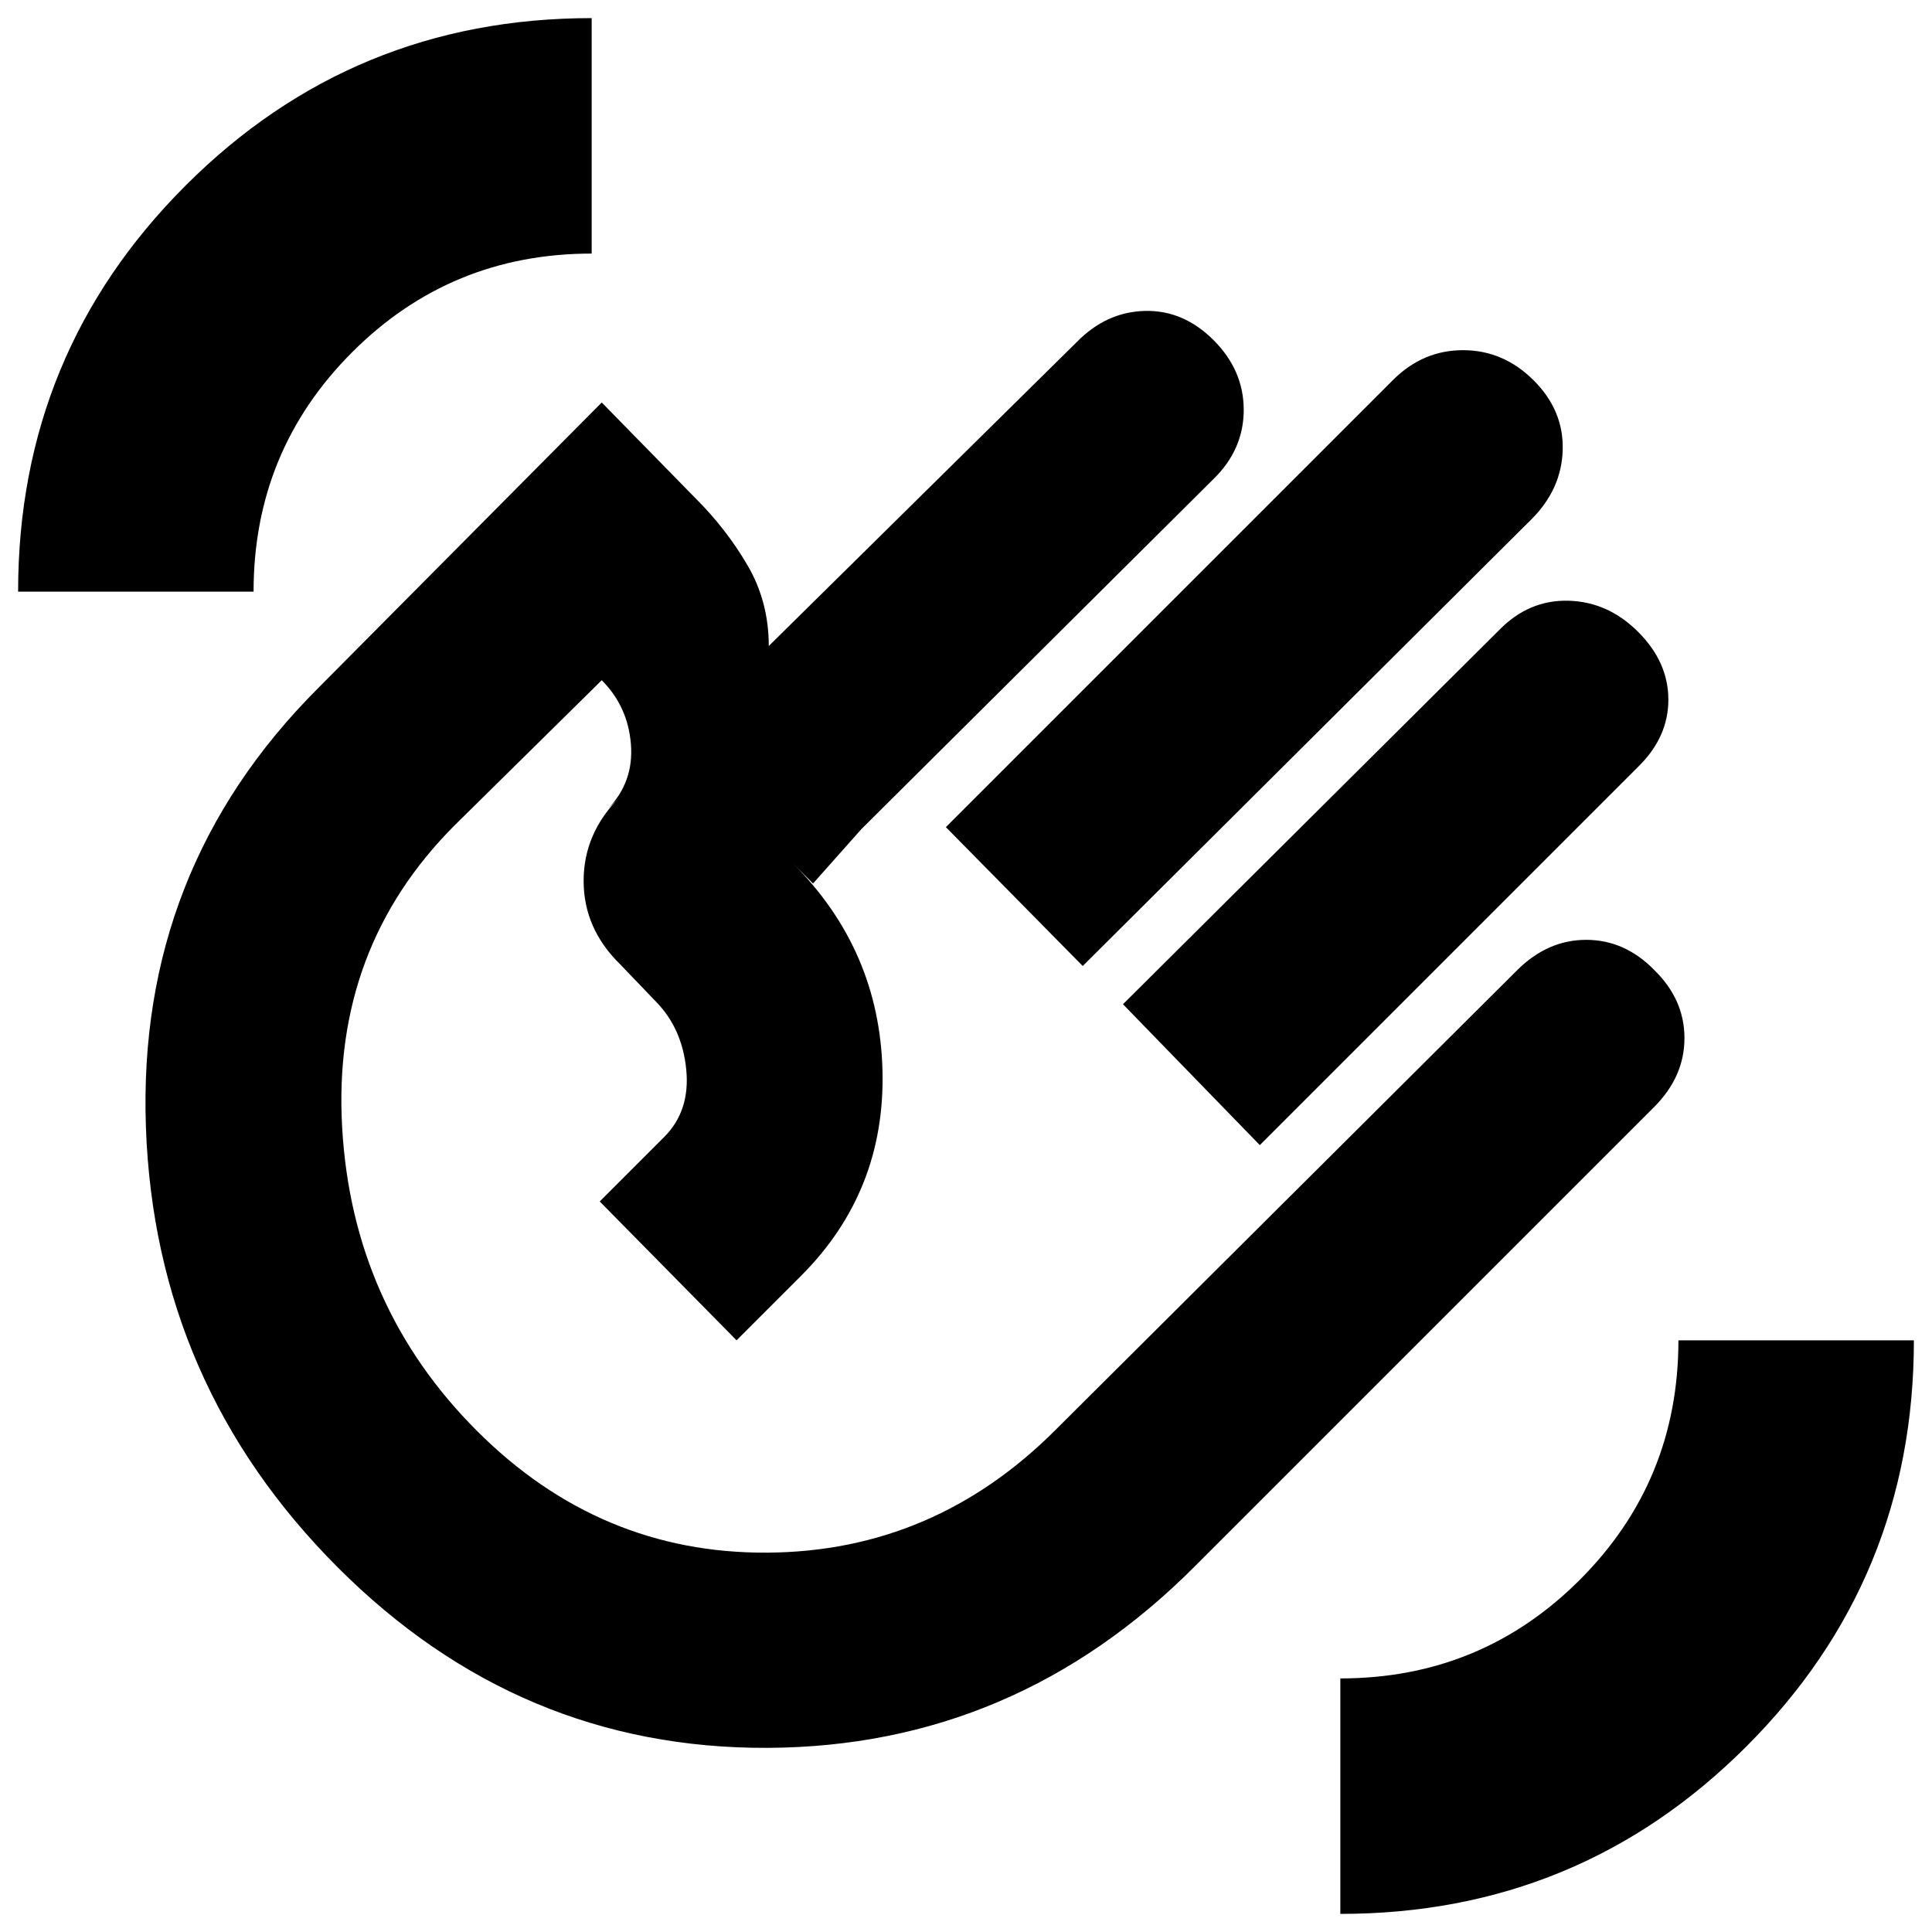<svg xmlns="http://www.w3.org/2000/svg" height="20" viewBox="0 -960 960 960" width="20"><path d="m470-549 222-222q14.91-15 34.95-15Q747-786 762-771.07q15 14.93 14.5 34.5T761-702L538-480l-68-69Zm88 88 187-186q14.67-15 34.33-14.5Q799-661 814-646t15 33.67q0 18.66-15 33.33L626-391l-68-70ZM168-181q-91-91-95.5-219T158-618l141-142 47 48q15 15 25.5 33t10.5 40l153-151q14.67-15 33.83-15.5Q588-806 603-791t15 34.67q0 19.66-15 34.33L428-548l-24 27-10-10q43 43 44.5 103T398-326l-32 32-68-69 32-32q13-13 11-33.5t-15.09-33.83L308-481q-18-17.67-18-41.33Q290-546 308-564l-6 6q13-13.4 11.5-32.2Q312-609 299-622l-73 72q-61 61-56 150t67 151q61 61 144.22 60.5Q464.43-189 525-250l228.81-227.86Q769-493 788.17-493q19.16 0 33.83 15 15 14.67 15 33.83 0 19.17-15.14 34.31L594-182q-89.51 90-212.76 90.5Q258-91 168-181Zm213-212ZM666-9v-117q70 0 119-49t49-119h117q0 118.59-83.21 201.79Q784.59-9 666-9ZM9-666q0-118.59 83.21-201.79Q175.41-951 294-951v117q-70 0-119 49t-49 119H9Z"/></svg>